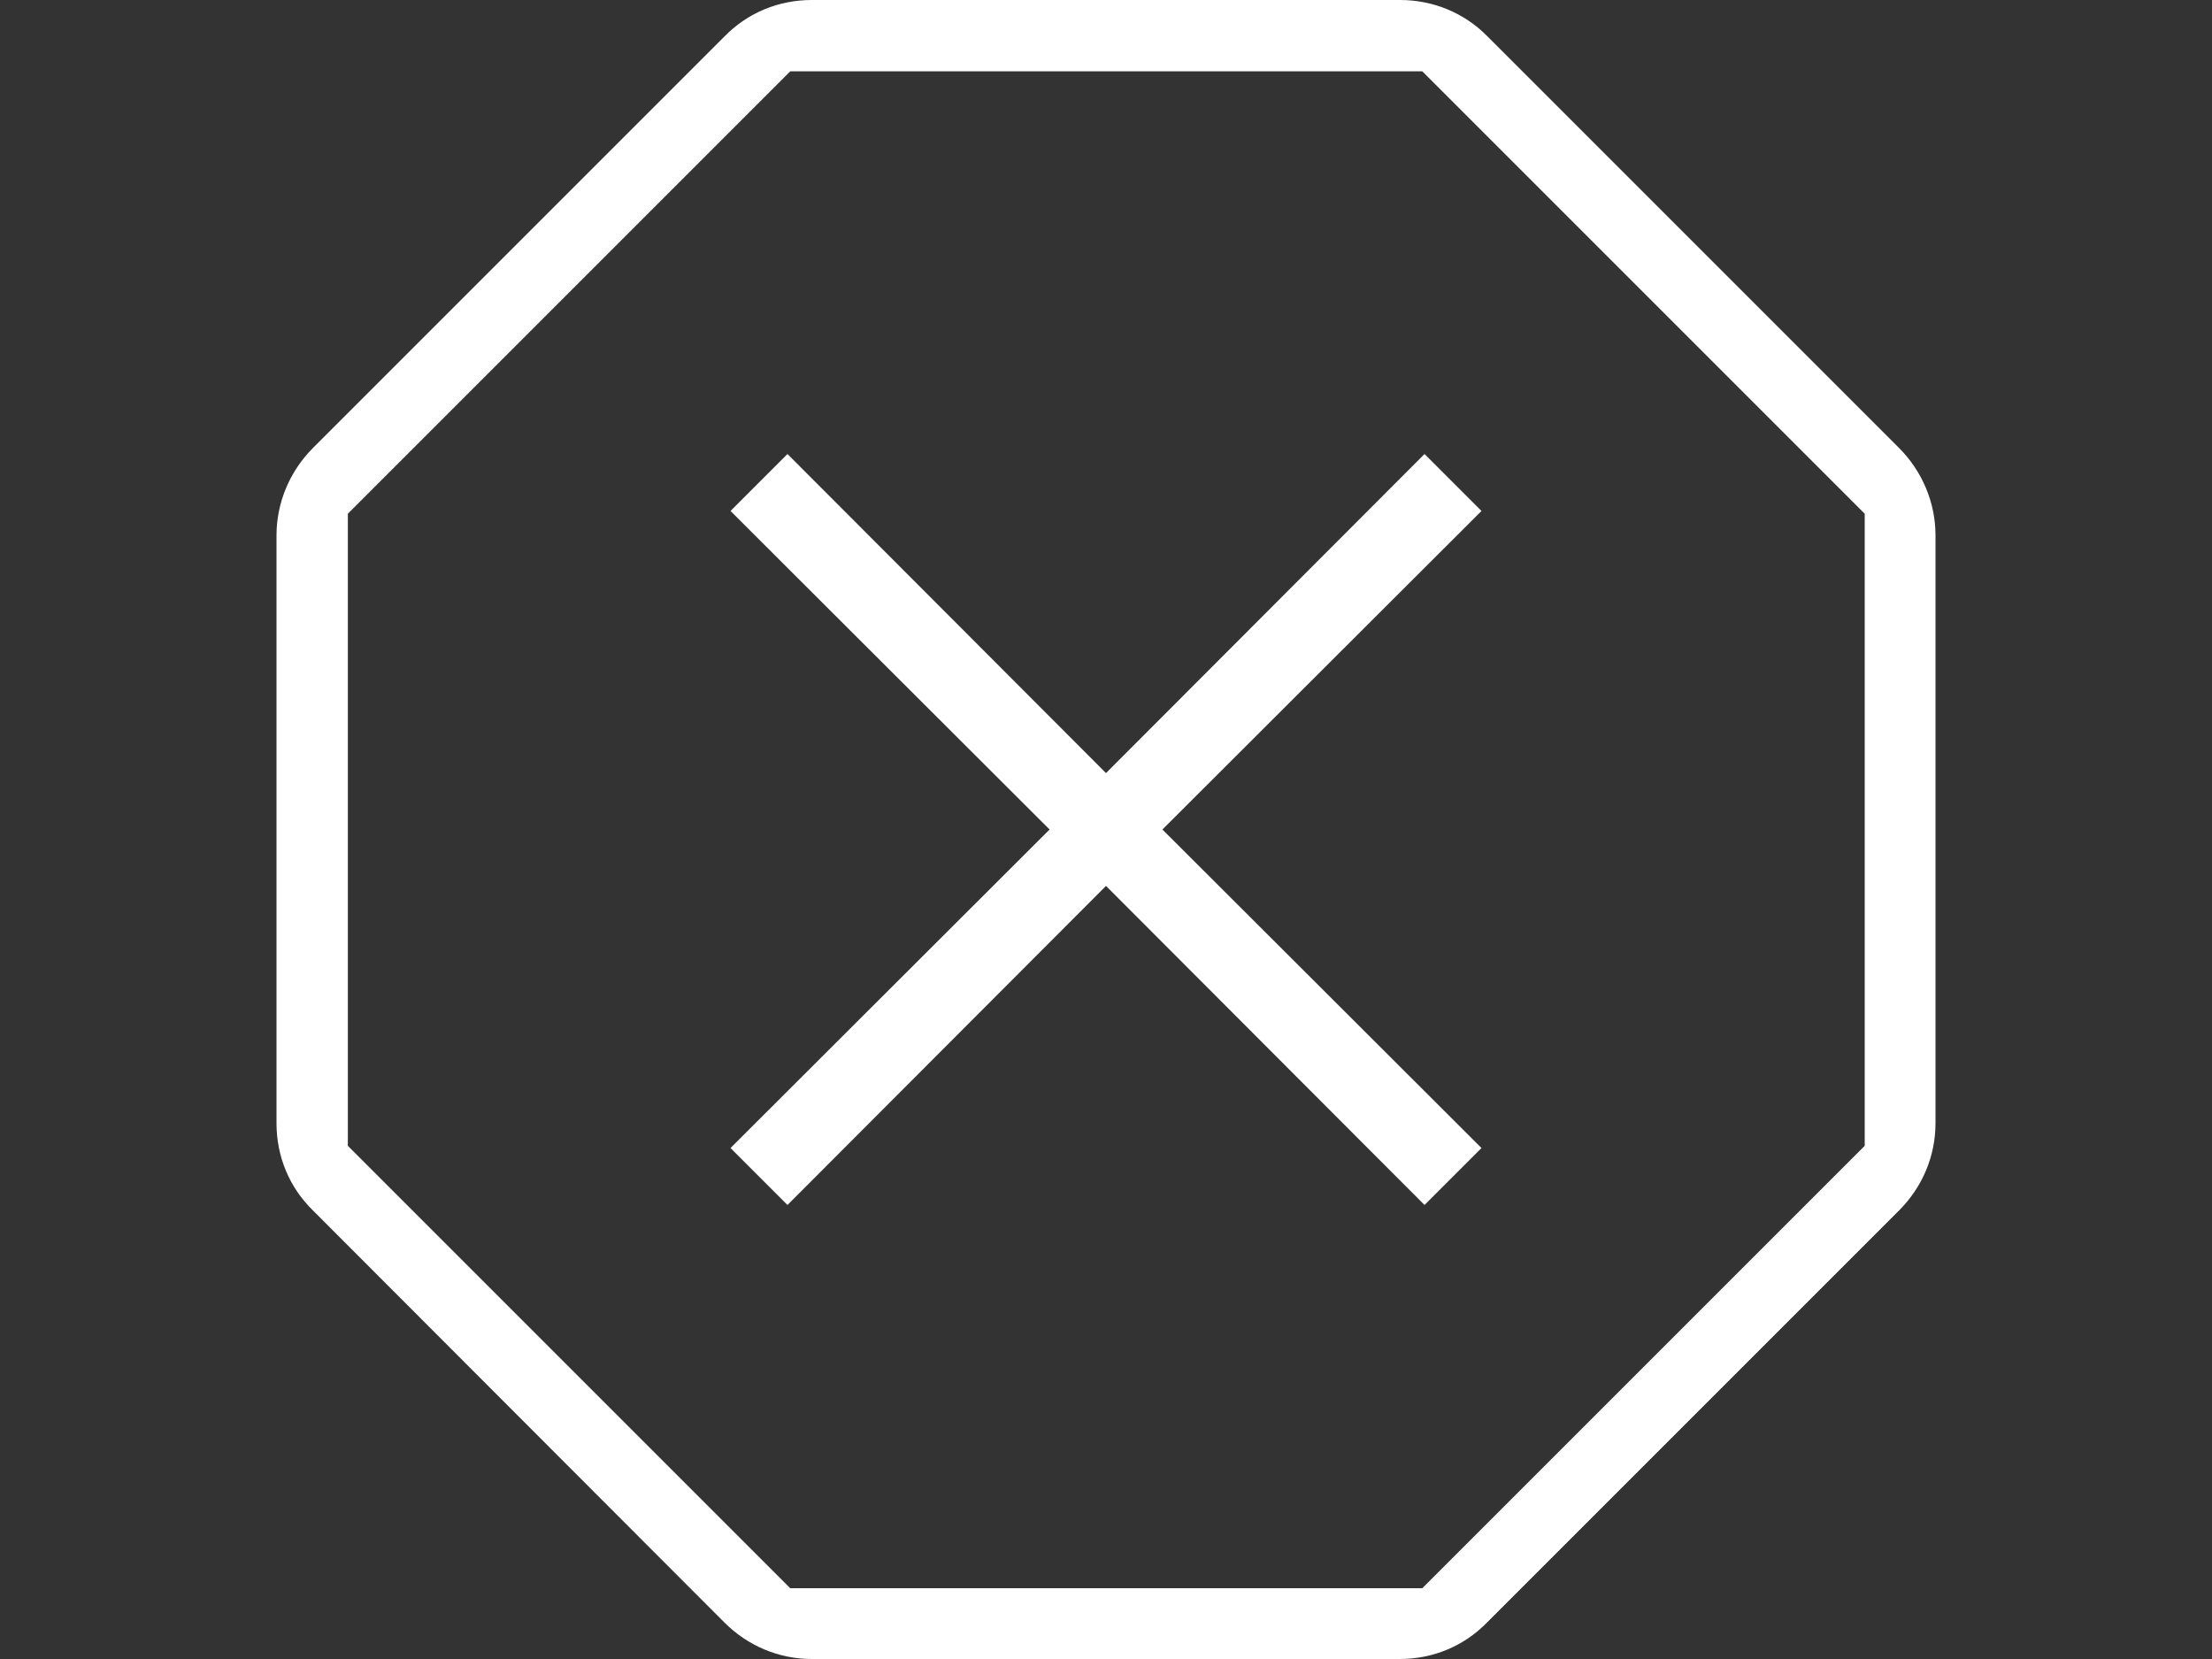 <svg width="40" height="30" viewBox="0 0 40 30" fill="none" xmlns="http://www.w3.org/2000/svg">
<rect x="0" y="0" width="40" height="30" fill="#333333" stroke="none"/>
<path d="M14.37 8.34L14.24 8.21L13.21 9.24L18.98 15L13.21 20.76L14.24 21.79L20 16.02L25.76 21.79L26.79 20.76L21.02 15L26.79 9.24L25.76 8.21L20 13.98L14.37 8.34Z" fill="#FFFFFF"/>
<path d="M34.34 8.1L26.9 0.66C26.48 0.23 25.91 0 25.32 0H14.68C14.08 0 13.52 0.23 13.1 0.66L5.66 8.1C5.24 8.52 5 9.09 5 9.68V20.31C5 20.91 5.23 21.47 5.66 21.89L13.1 29.34C13.52 29.76 14.08 30 14.68 30H25.31C25.91 30 26.47 29.77 26.89 29.34L34.34 21.89C34.76 21.47 35 20.91 35 20.31V9.68C35 9.09 34.76 8.52 34.34 8.1ZM33.72 9.29V20.72L25.72 28.72H14.29L6.29 20.72V9.29L14.29 1.29H25.72L33.72 9.29Z" fill="#FFFFFF"/>
</svg>
